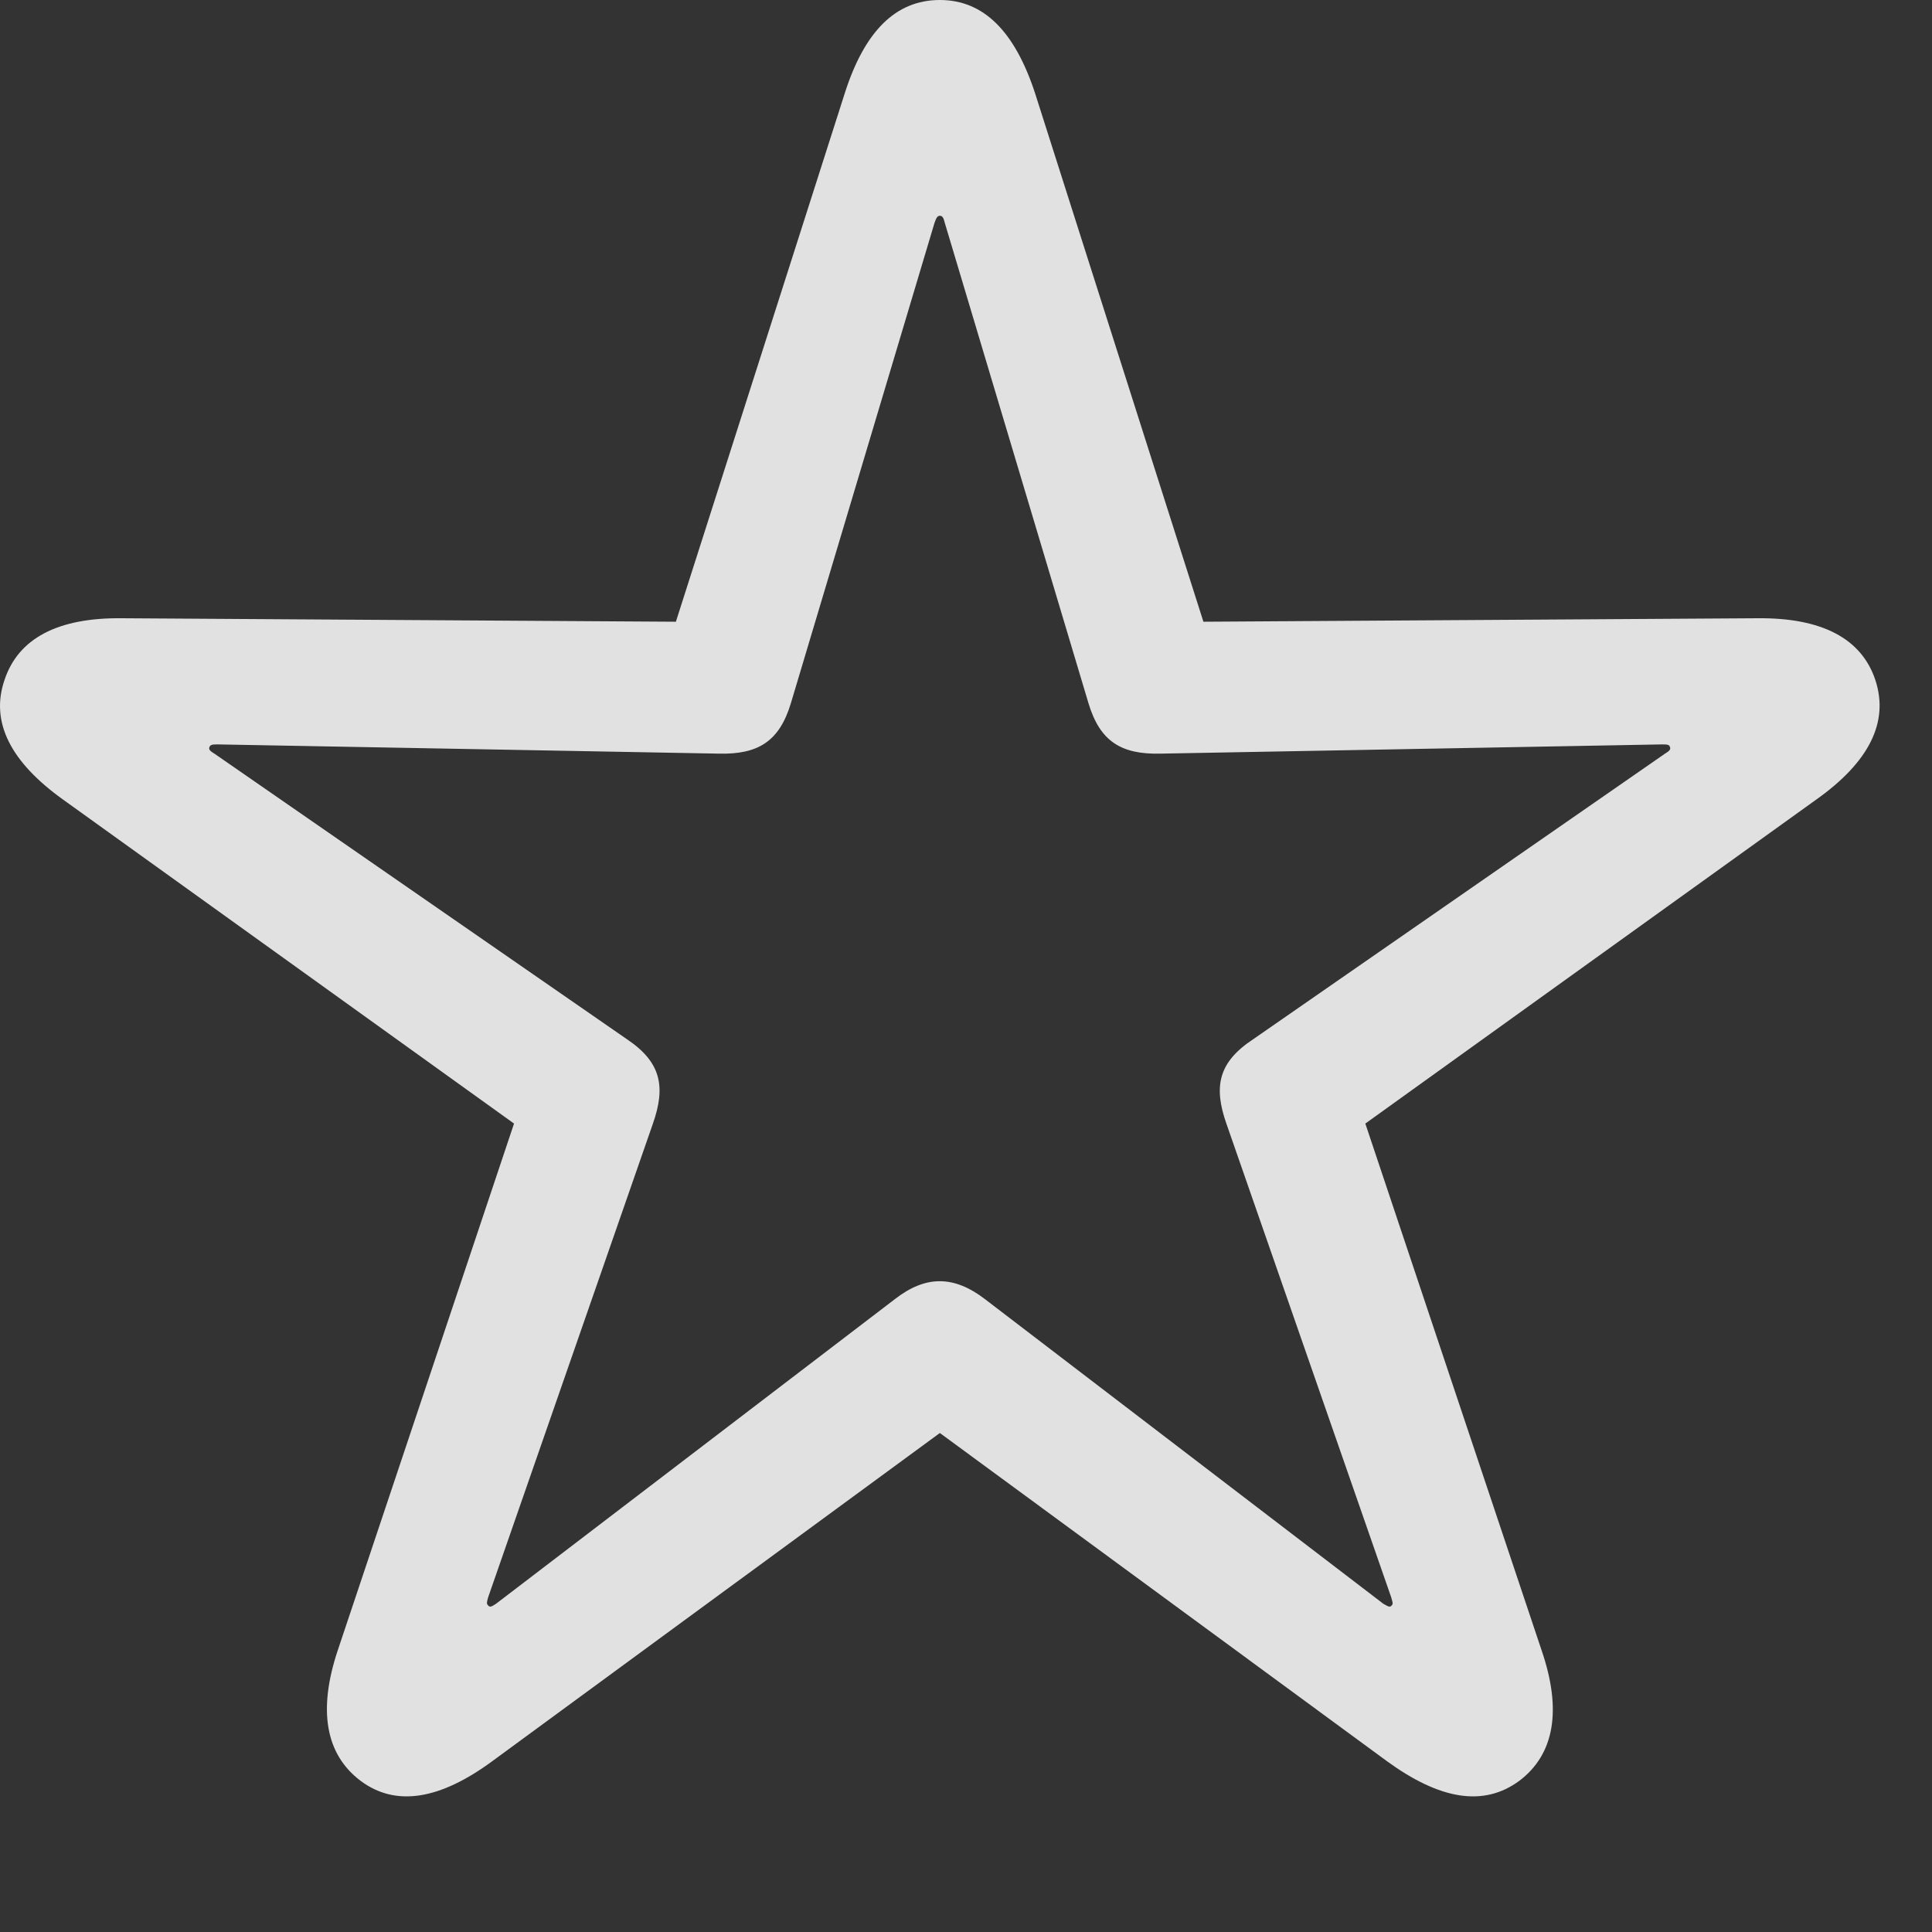 <svg width="36" height="36" viewBox="0 0 36 36" fill="none" xmlns="http://www.w3.org/2000/svg">
<rect x="0" y="0" width="36" height="36" fill="#333333" stroke="none"/>
<g clip-path="url(#clip0_534_127)">
<path d="M6.716 33.181C7.38 33.679 8.205 33.527 9.166 32.822L17.513 26.702L25.85 32.822C26.823 33.527 27.639 33.679 28.313 33.181C28.962 32.688 29.11 31.868 28.723 30.744L25.441 20.936L33.85 14.894C34.819 14.205 35.204 13.462 34.945 12.673C34.688 11.896 33.944 11.508 32.748 11.52L22.424 11.585L19.283 1.725C18.908 0.59 18.333 0 17.513 0C16.685 0 16.11 0.59 15.745 1.725L12.594 11.585L2.266 11.52C1.074 11.508 0.341 11.896 0.084 12.67C-0.188 13.462 0.209 14.205 1.168 14.894L9.578 20.936L6.296 30.744C5.919 31.868 6.066 32.688 6.716 33.181ZM9.097 29.916C9.062 29.882 9.07 29.86 9.095 29.766L12.165 20.94C12.409 20.247 12.319 19.791 11.68 19.363L3.995 14.043C3.917 13.998 3.882 13.962 3.904 13.918C3.924 13.873 3.961 13.871 4.064 13.871L13.4 14.043C14.129 14.059 14.523 13.813 14.737 13.103L17.412 4.157C17.446 4.056 17.469 4.021 17.513 4.021C17.56 4.021 17.582 4.056 17.606 4.157L20.282 13.103C20.495 13.813 20.889 14.059 21.62 14.043L30.968 13.871C31.059 13.871 31.106 13.873 31.116 13.918C31.138 13.962 31.104 13.996 31.025 14.043L23.348 19.367C22.702 19.793 22.609 20.247 22.853 20.94L25.924 29.766C25.948 29.86 25.964 29.882 25.931 29.916C25.897 29.961 25.853 29.926 25.774 29.882L18.354 24.208C17.772 23.762 17.247 23.762 16.674 24.208L9.245 29.882C9.176 29.926 9.131 29.961 9.097 29.916Z" fill="white" fill-opacity="0.85"/>
</g>
<defs>
<clipPath id="clip0_534_127">
<rect width="35.38" height="35.78" fill="white"/>
</clipPath>
</defs>
</svg>
